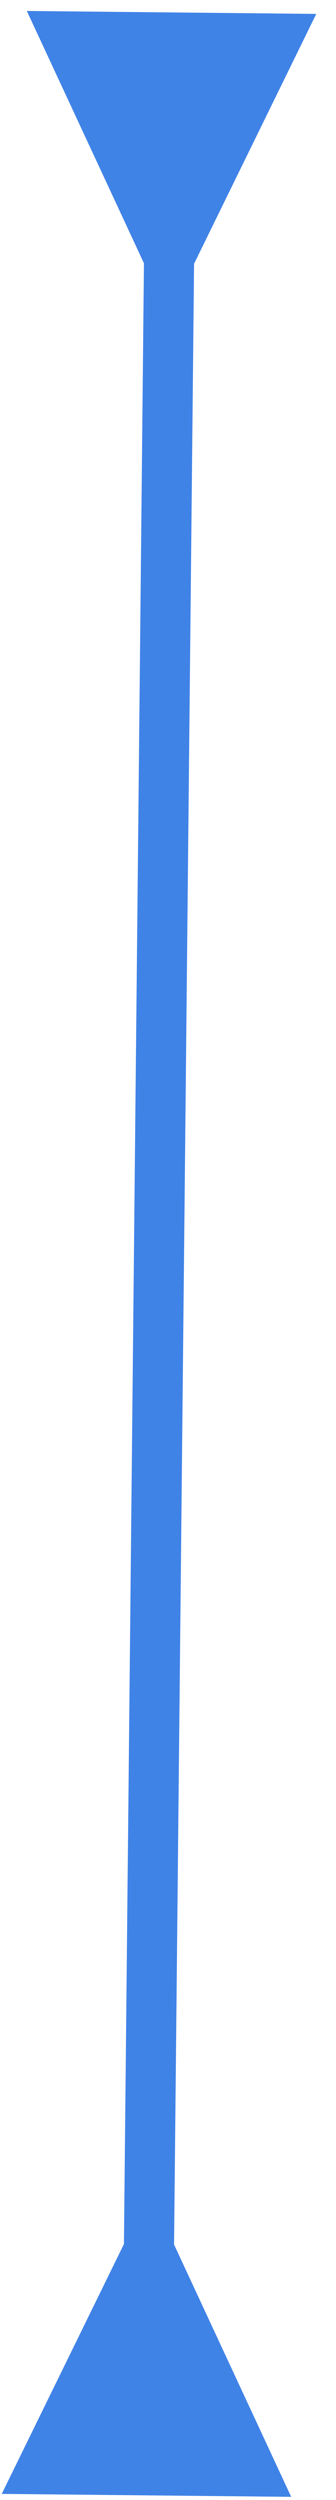 <svg width="14" height="104" viewBox="0 0 14 104" fill="none" xmlns="http://www.w3.org/2000/svg">
<path d="M8.086 10.973L13.178 0.578L1.117 0.456L5.997 10.951L8.086 10.973ZM5.164 93.35L0.072 103.744L12.133 103.866L7.253 93.371L5.164 93.35ZM6.008 9.907L5.153 94.394L7.242 94.415L8.097 9.928L6.008 9.907Z" fill="#4083E7"/>
</svg>
